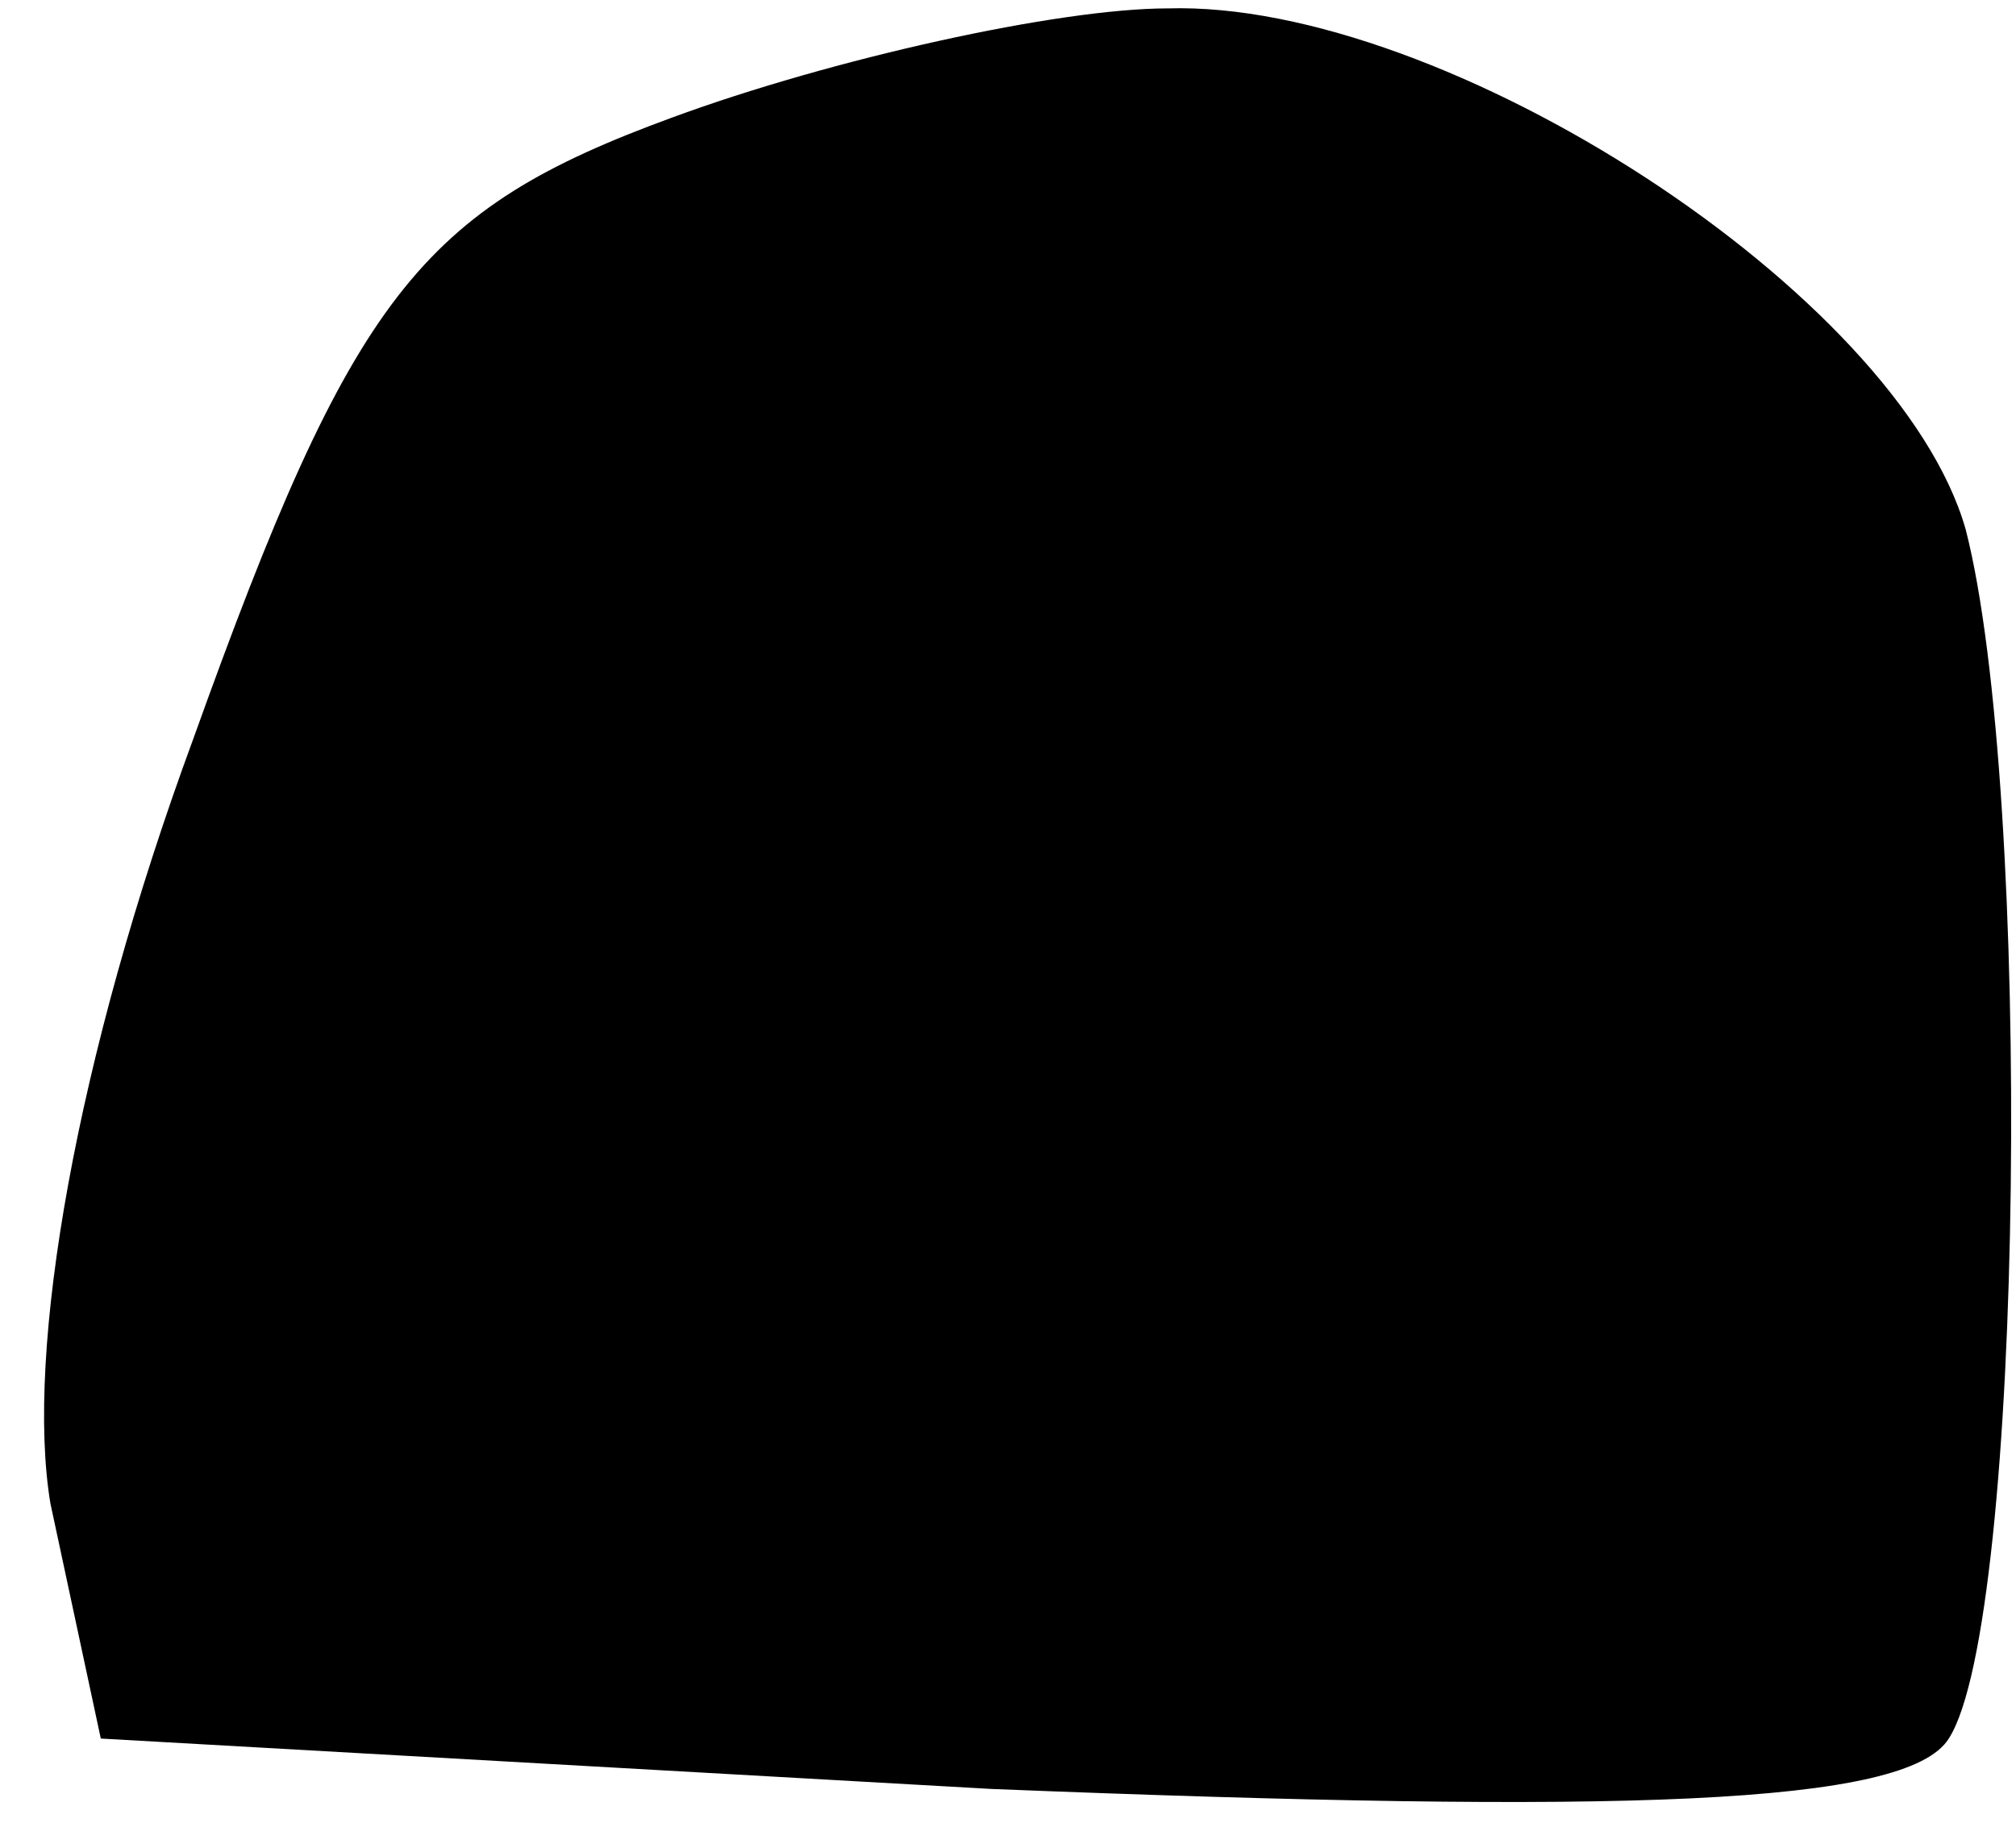 <?xml version="1.0" standalone="no"?>
<!DOCTYPE svg PUBLIC "-//W3C//DTD SVG 20010904//EN"
 "http://www.w3.org/TR/2001/REC-SVG-20010904/DTD/svg10.dtd">
<svg version="1.0" xmlns="http://www.w3.org/2000/svg"
 width="24pt" height="22pt" viewBox="0 0 24 22"
 preserveAspectRatio="xMidYMid meet">
<g transform="translate(0,22) scale(0.1,-0.1)"
fill="#000000" stroke="none">
<path fill="#000000" stroke="none" d="M80 206 c-30 -11 -38 -21 -57 -74 -14
-38 -20 -73 -17 -91 l6 -28 106 -6 c75 -3 109 -2 114 6 9 14 10 113 2 144 -8
28 -62 63 -95 62 -13 0 -40 -6 -59 -13z"/>
</g>
</svg>

